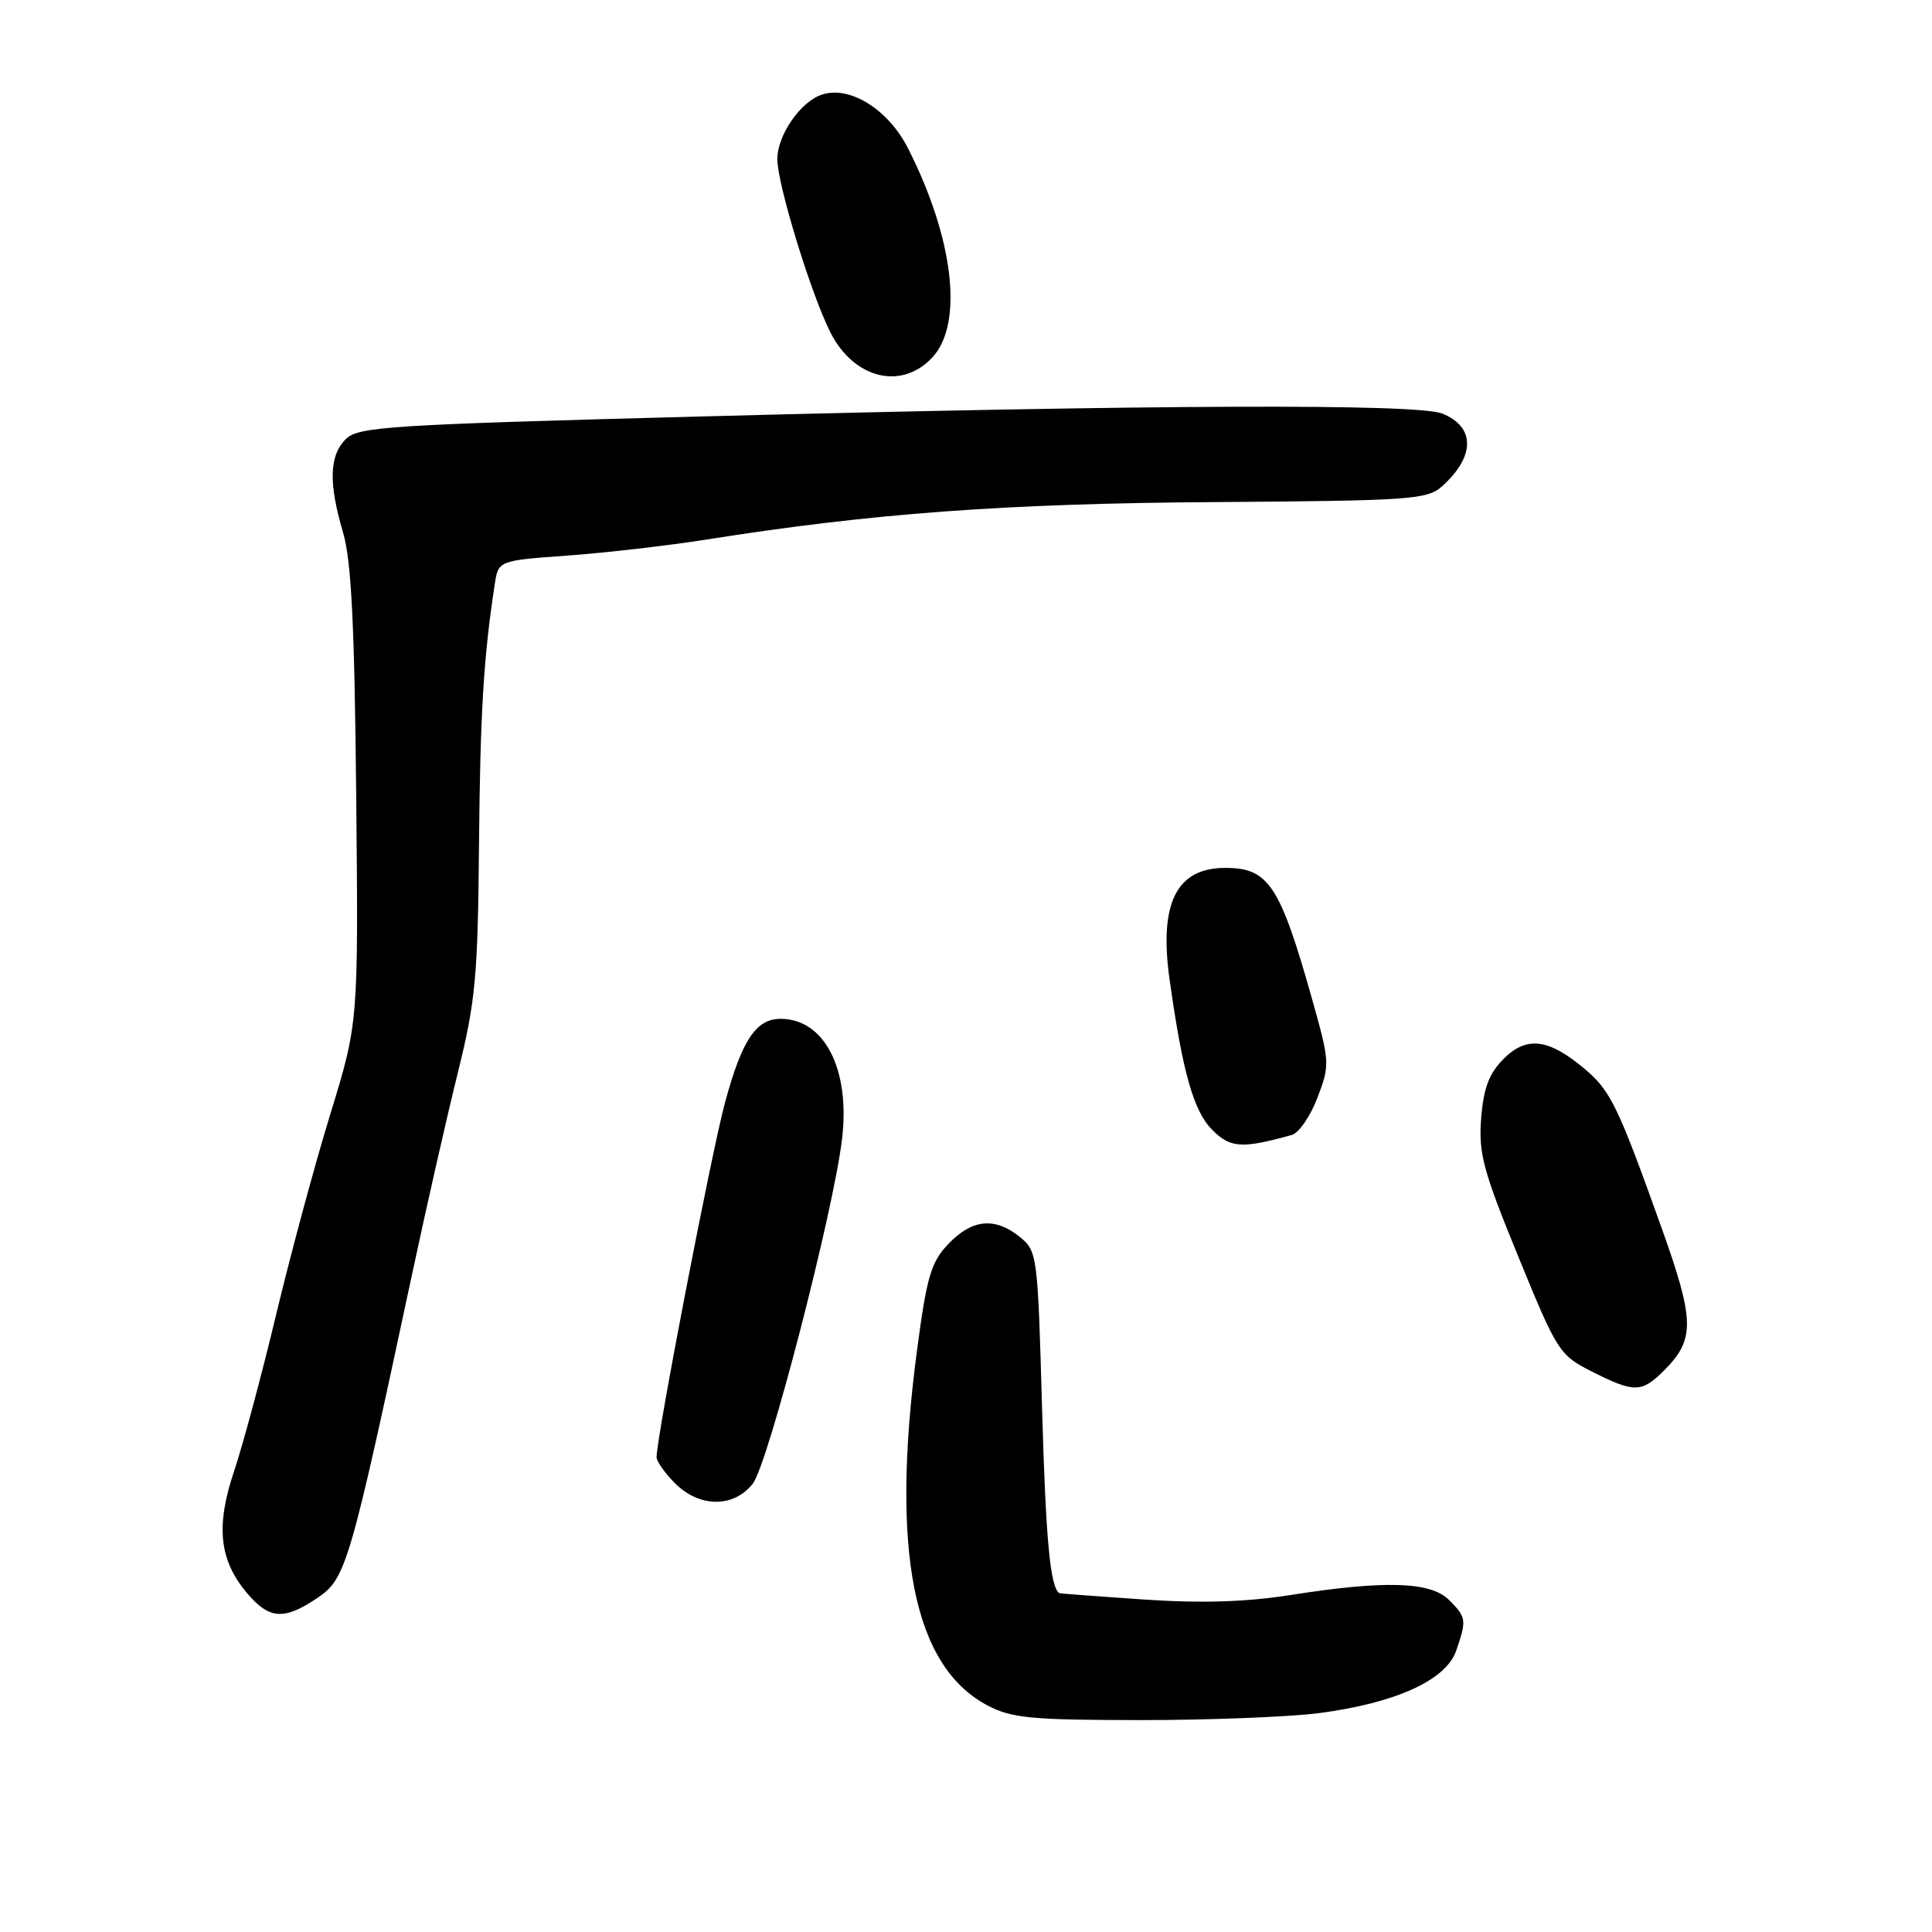 <?xml version="1.0" encoding="UTF-8" standalone="no"?>
<!DOCTYPE svg PUBLIC "-//W3C//DTD SVG 1.1//EN" "http://www.w3.org/Graphics/SVG/1.1/DTD/svg11.dtd" >
<svg xmlns="http://www.w3.org/2000/svg" xmlns:xlink="http://www.w3.org/1999/xlink" version="1.1" viewBox="0 0 256 256">
 <g >
 <path fill="currentColor"
d=" M 174.75 227.00 C 184.88 225.68 191.58 222.65 192.94 218.76 C 194.36 214.66 194.31 214.31 192.00 212.00 C 189.57 209.57 183.49 209.38 171.00 211.35 C 165.07 212.28 159.18 212.46 151.50 211.94 C 145.45 211.53 140.44 211.15 140.36 211.10 C 139.15 210.28 138.57 203.97 138.08 186.66 C 137.51 166.30 137.45 165.78 135.14 163.91 C 131.84 161.24 128.83 161.53 125.69 164.80 C 123.36 167.24 122.81 169.10 121.50 178.99 C 117.99 205.62 121.01 220.78 130.85 225.98 C 134.03 227.66 136.65 227.91 151.00 227.92 C 160.07 227.93 170.76 227.51 174.75 227.00 Z  M 42.08 211.72 C 45.82 209.20 46.36 207.39 54.46 169.50 C 56.45 160.15 59.26 147.78 60.70 142.00 C 63.01 132.67 63.32 129.32 63.47 112.00 C 63.63 94.46 64.07 87.11 65.56 77.39 C 66.04 74.28 66.04 74.28 75.27 73.61 C 80.35 73.24 88.55 72.29 93.50 71.51 C 115.53 68.02 133.09 66.72 160.74 66.53 C 187.01 66.35 189.12 66.20 191.10 64.42 C 195.49 60.47 195.49 56.56 191.11 54.80 C 187.80 53.47 152.89 53.60 93.06 55.18 C 51.49 56.28 47.47 56.53 45.81 58.19 C 43.62 60.38 43.52 64.00 45.46 70.57 C 46.56 74.29 46.98 82.86 47.20 105.50 C 47.49 135.50 47.49 135.50 43.77 147.62 C 41.72 154.28 38.49 166.26 36.58 174.23 C 34.67 182.21 32.17 191.52 31.02 194.93 C 28.57 202.22 29.04 206.70 32.71 211.07 C 35.68 214.59 37.62 214.73 42.08 211.72 Z  M 99.75 196.59 C 101.77 194.02 110.46 160.48 111.58 150.88 C 112.67 141.67 109.24 135.00 103.43 135.00 C 100.19 135.00 98.32 137.80 96.09 146.01 C 94.30 152.56 87.00 190.40 87.00 193.09 C 87.00 193.64 88.10 195.20 89.45 196.55 C 92.70 199.79 97.22 199.81 99.75 196.59 Z  M 220.50 181.59 C 224.61 177.48 224.57 175.02 220.19 162.76 C 214.39 146.54 213.42 144.53 209.96 141.62 C 205.19 137.61 202.29 137.25 199.24 140.30 C 197.30 142.25 196.58 144.16 196.26 148.19 C 195.90 152.83 196.53 155.15 201.18 166.50 C 206.34 179.12 206.63 179.57 210.96 181.75 C 216.57 184.58 217.53 184.56 220.50 181.59 Z  M 171.19 150.38 C 172.11 150.12 173.64 147.90 174.57 145.45 C 176.22 141.13 176.20 140.73 173.96 132.75 C 169.62 117.28 168.12 115.00 162.35 115.00 C 155.86 115.00 153.54 119.70 154.99 129.90 C 156.73 142.22 158.17 147.26 160.65 149.74 C 163.04 152.13 164.58 152.23 171.19 150.38 Z  M 123.55 47.35 C 127.69 42.89 126.38 31.61 120.33 19.68 C 117.73 14.53 112.66 11.34 108.95 12.52 C 106.11 13.42 103.00 17.89 103.00 21.08 C 103.00 24.42 107.47 38.99 110.04 44.06 C 113.16 50.21 119.47 51.75 123.55 47.35 Z "/>
</g>
</svg>